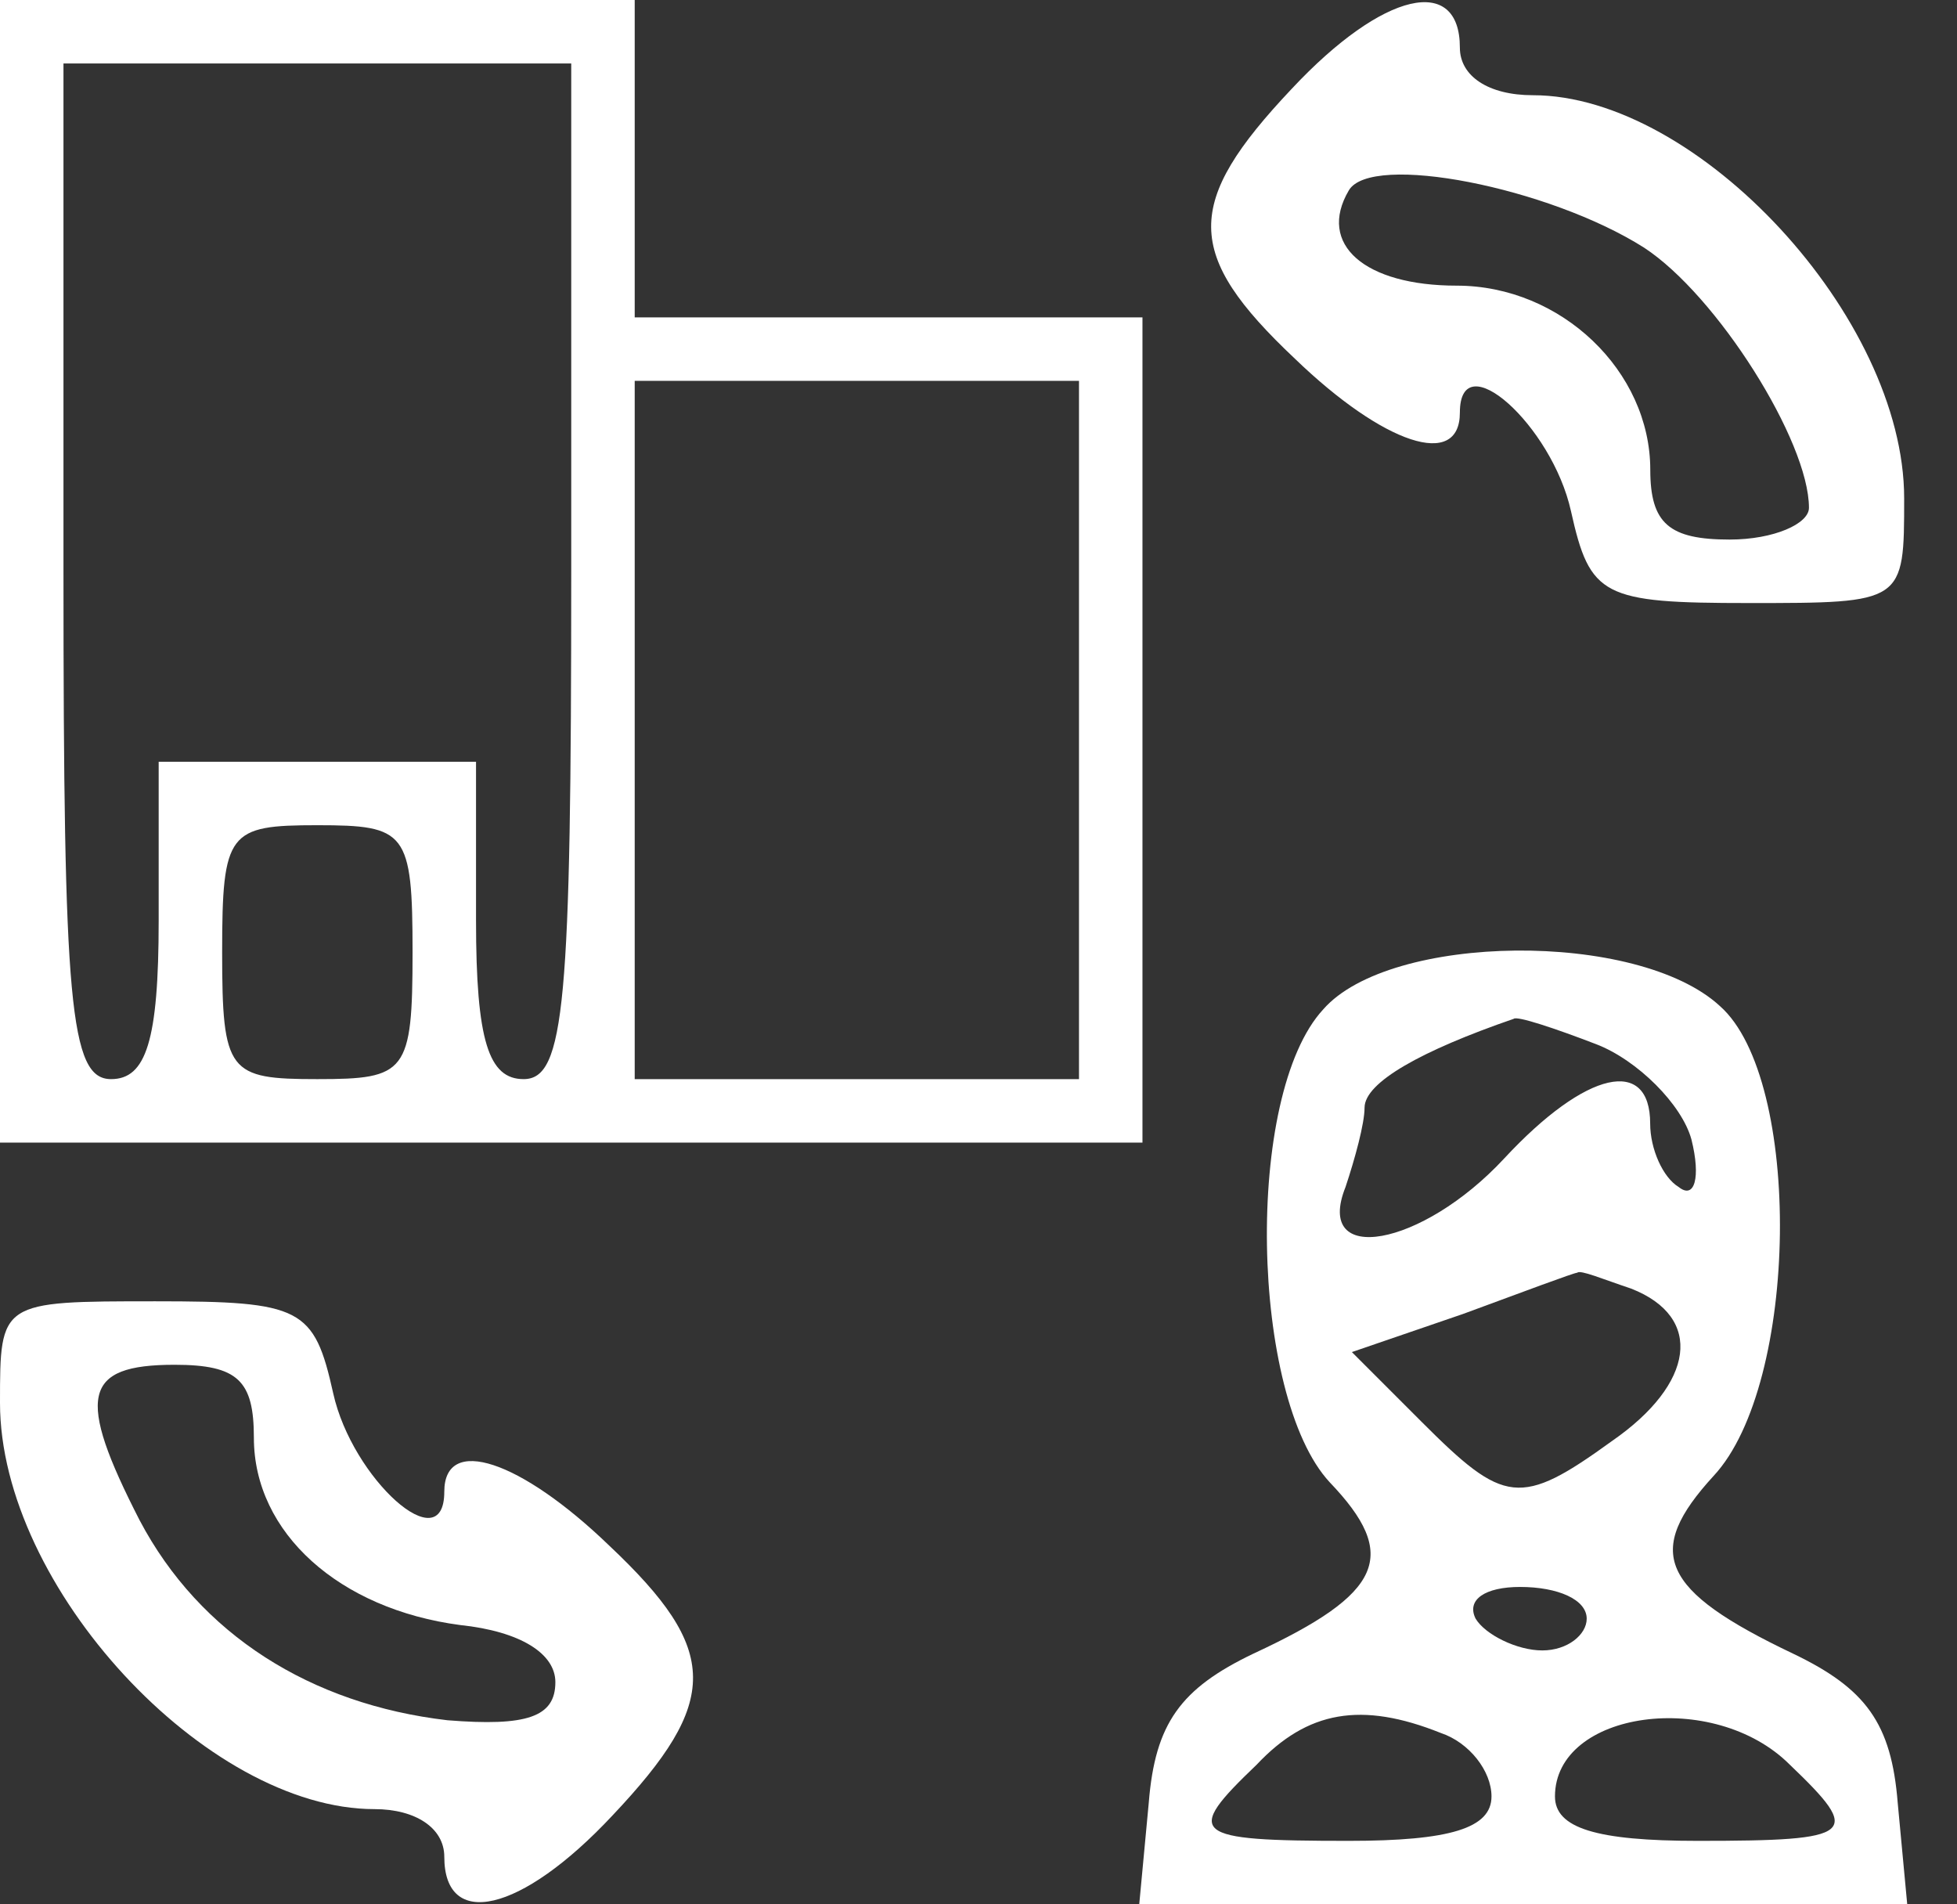 <svg width="37" height="36" viewBox="0 0 37 36" fill="none" xmlns="http://www.w3.org/2000/svg">
<rect x="0" y="0" width="37" height="36" fill="#333333" stroke="none"/>
<path d="M0 10.8V21.6H10.8H21.6V13.8V6H16.8H12V3V-0H6H0V10.8ZM10.8 10.8C10.8 18.96 10.68 20.4 9.9 20.4C9.24 20.4 9 19.68 9 17.4V14.4H6H3V17.4C3 19.68 2.76 20.4 2.1 20.4C1.32 20.4 1.2 18.96 1.2 10.8V1.2H6H10.8V10.8ZM20.4 13.8V20.4H16.2H12V13.8V7.2H16.2H20.4V13.8ZM7.8 18C7.8 20.28 7.68 20.4 6 20.4C4.32 20.4 4.2 20.28 4.2 18C4.2 15.72 4.32 15.6 6 15.6C7.68 15.6 7.8 15.72 7.8 18Z" fill="white"/>
<path d="M24.421 1.68C22.381 3.84 22.381 4.8 24.481 6.78C26.161 8.4 27.601 8.88 27.601 7.8C27.601 6.48 29.341 8.04 29.701 9.66C30.061 11.28 30.301 11.4 33.061 11.4C36.001 11.4 36.001 11.4 36.001 9.42C36.001 6 32.101 1.8 28.981 1.8C28.141 1.8 27.601 1.44 27.601 0.9C27.601 -0.48 26.161 -0.18 24.421 1.68ZM31.081 4.68C32.461 5.58 34.201 8.34 34.201 9.6C34.201 9.9 33.541 10.2 32.701 10.2C31.561 10.2 31.201 9.9 31.201 8.88C31.201 7.02 29.521 5.4 27.541 5.4C25.801 5.4 24.901 4.62 25.501 3.6C25.921 2.88 29.281 3.54 31.081 4.68Z" fill="white"/>
<path d="M25.019 19.08C23.519 20.7 23.639 26.4 25.139 28.02C26.459 29.4 26.159 30.12 23.699 31.26C22.319 31.92 21.839 32.58 21.719 34.08L21.539 36H28.799H36.059L35.879 34.08C35.759 32.58 35.279 31.92 33.899 31.26C31.379 30.06 31.079 29.34 32.399 27.9C34.019 26.16 34.079 20.4 32.519 19.02C30.959 17.58 26.279 17.64 25.019 19.08ZM30.179 19.74C30.959 20.04 31.799 20.88 31.979 21.54C32.159 22.26 32.039 22.68 31.739 22.44C31.439 22.26 31.199 21.72 31.199 21.24C31.199 19.98 29.999 20.22 28.439 21.9C26.879 23.58 24.839 23.94 25.439 22.44C25.619 21.9 25.799 21.24 25.799 20.94C25.799 20.46 26.879 19.86 28.619 19.26C28.679 19.2 29.399 19.44 30.179 19.74ZM30.839 24.36C32.219 24.9 32.039 26.16 30.479 27.24C28.739 28.5 28.439 28.44 26.879 26.88L25.559 25.56L27.659 24.84C28.799 24.42 29.759 24.06 29.819 24.06C29.879 24 30.299 24.18 30.839 24.36ZM29.999 30.6C29.999 30.9 29.639 31.2 29.159 31.2C28.679 31.2 28.079 30.9 27.899 30.6C27.719 30.24 28.079 30 28.739 30C29.459 30 29.999 30.24 29.999 30.6ZM27.239 32.76C27.779 32.94 28.199 33.48 28.199 33.96C28.199 34.56 27.419 34.8 25.499 34.8C22.499 34.8 22.379 34.68 23.759 33.36C24.719 32.34 25.739 32.16 27.239 32.76ZM33.839 33.36C35.219 34.68 35.099 34.8 32.099 34.8C30.179 34.8 29.399 34.56 29.399 33.96C29.399 32.34 32.399 31.92 33.839 33.36Z" fill="white"/>
<path d="M0 26.52C0 30 3.9 34.2 7.08 34.2C7.86 34.2 8.4 34.56 8.4 35.1C8.4 36.48 9.84 36.18 11.58 34.32C13.62 32.16 13.62 31.2 11.52 29.22C9.84 27.6 8.4 27.12 8.4 28.2C8.4 29.52 6.66 27.96 6.3 26.34C5.94 24.72 5.7 24.6 2.94 24.6C0 24.6 0 24.6 0 26.52ZM4.8 27.18C4.8 28.98 6.42 30.42 8.7 30.72C9.84 30.84 10.5 31.26 10.5 31.8C10.5 32.46 9.96 32.64 8.46 32.52C5.88 32.22 3.78 30.9 2.64 28.74C1.44 26.4 1.56 25.8 3.3 25.8C4.5 25.8 4.8 26.1 4.8 27.18Z" fill="white"/>
</svg>
